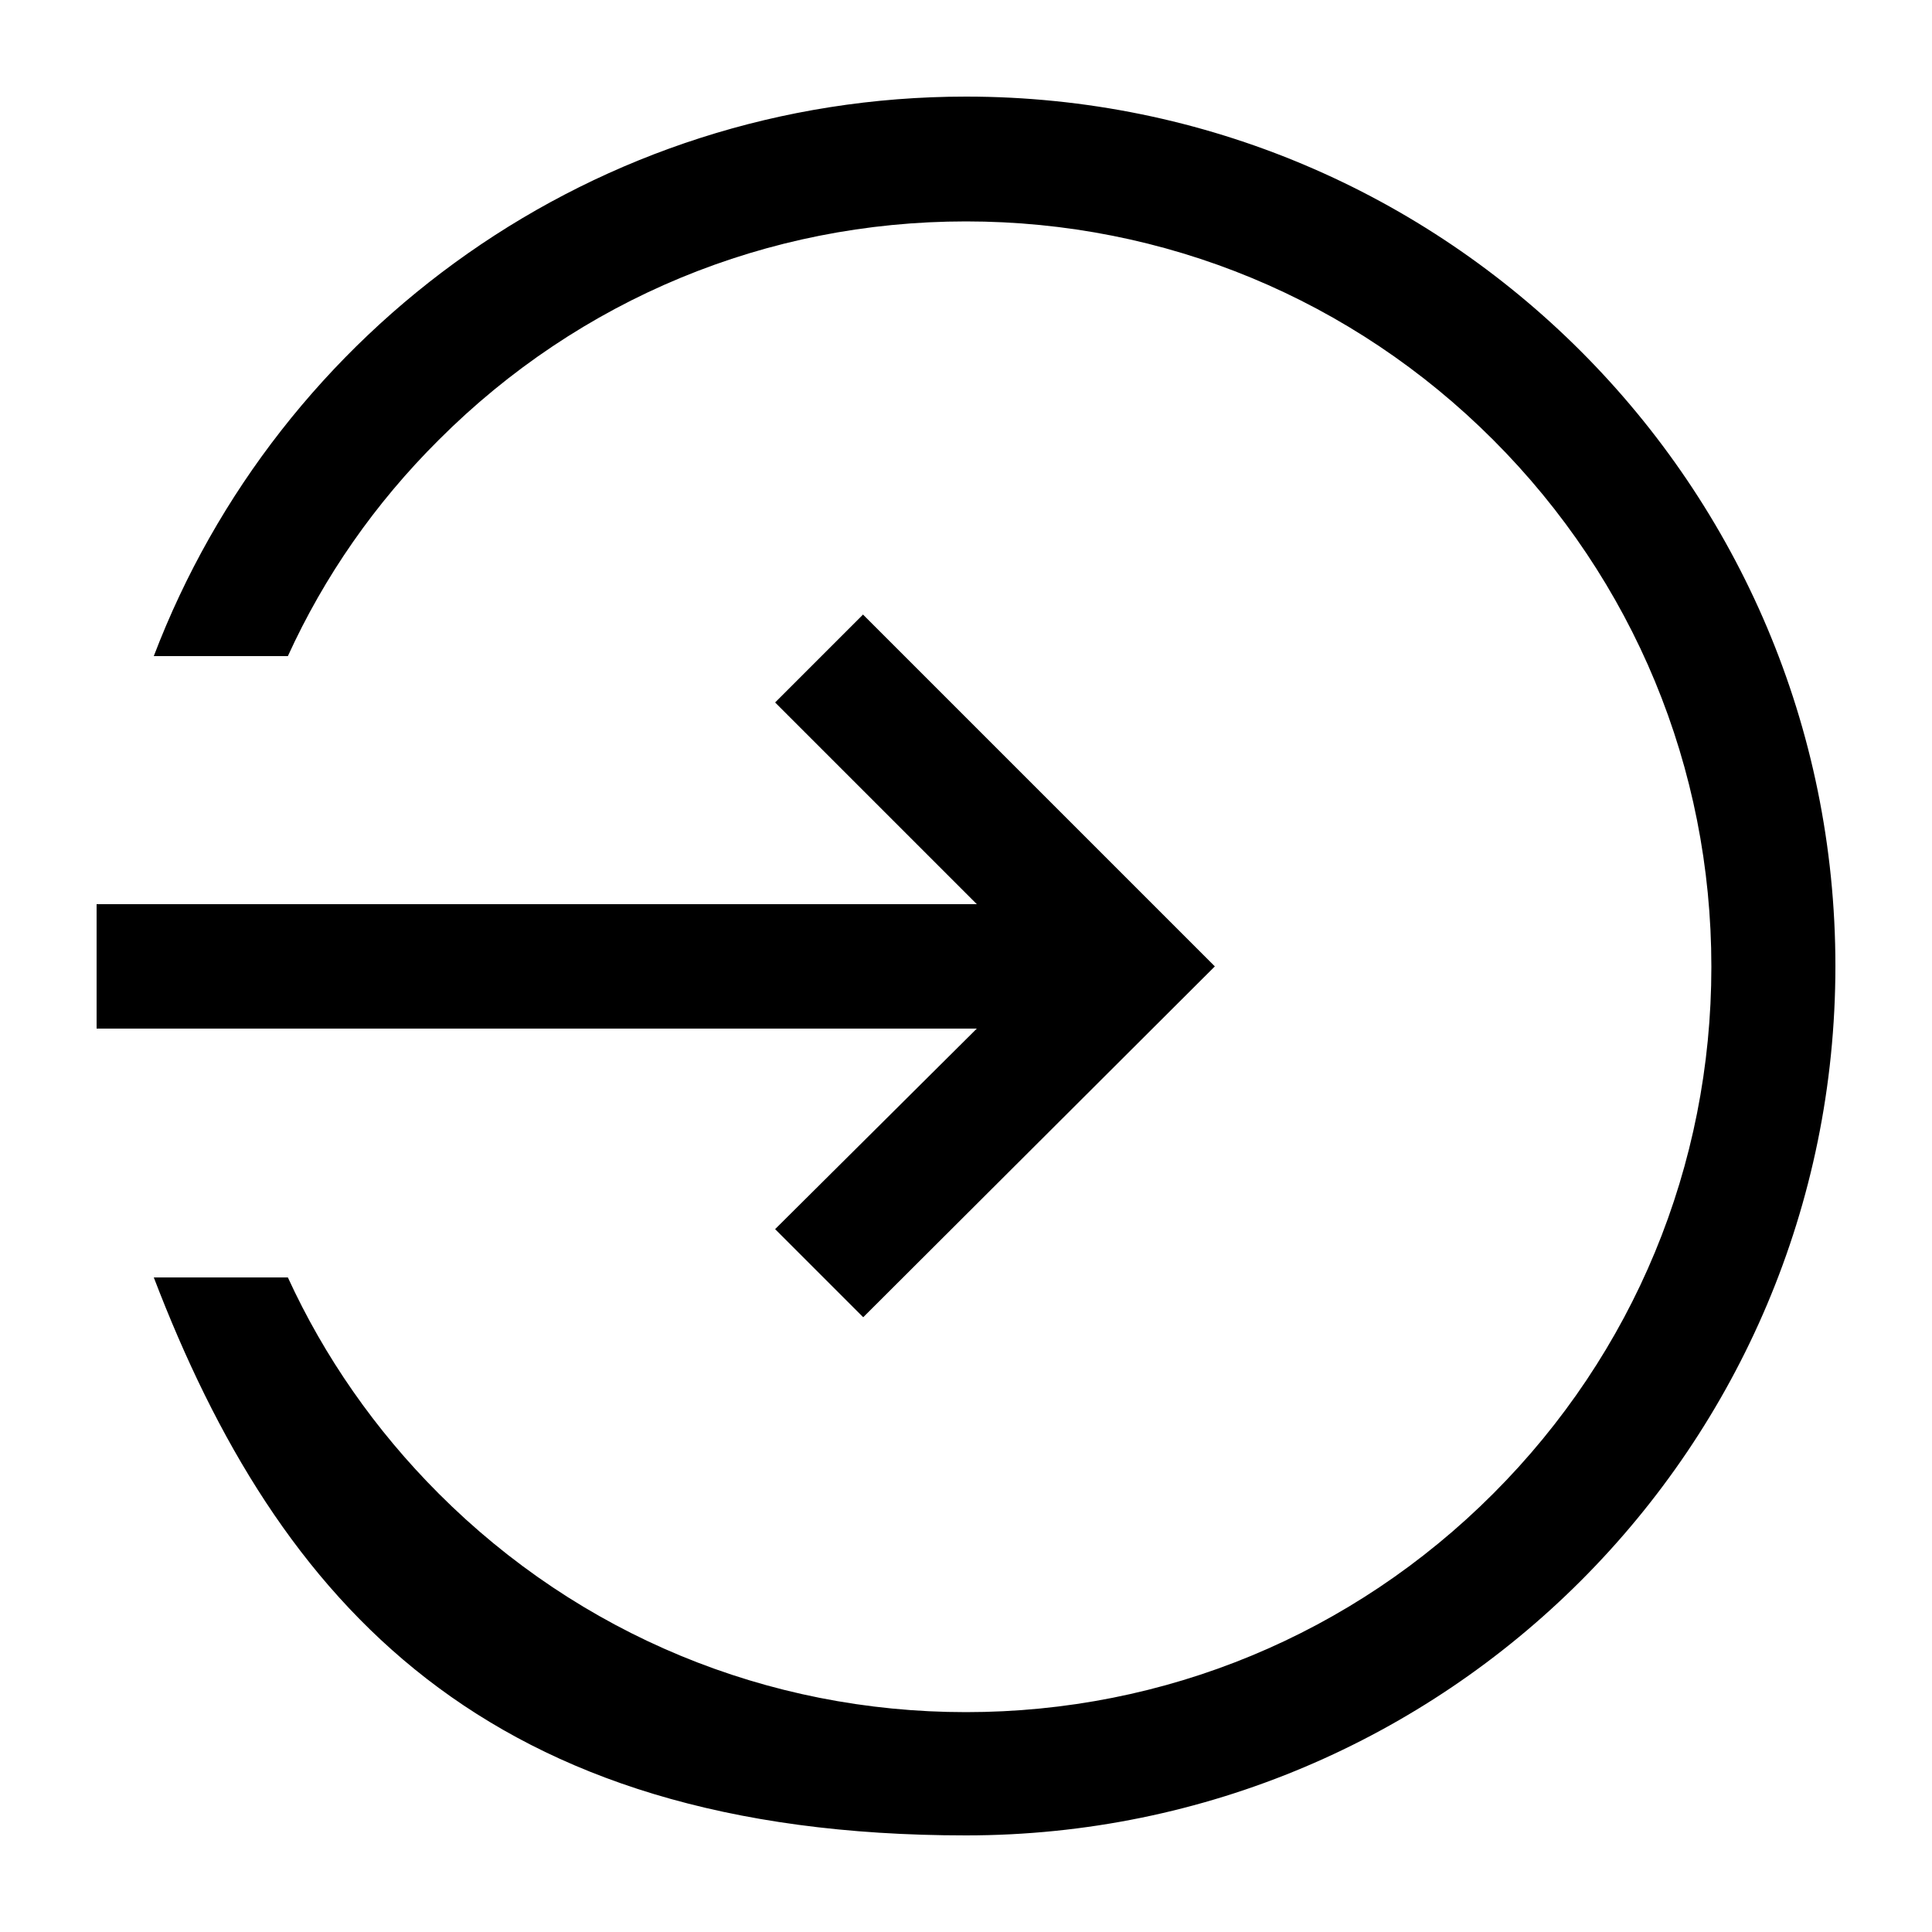 <?xml version="1.0" encoding="UTF-8"?>
<svg id="Layer_1" xmlns="http://www.w3.org/2000/svg" version="1.1" viewBox="0 0 500 500">
  <!-- Generator: Adobe Illustrator 29.1.0, SVG Export Plug-In . SVG Version: 2.1.0 Build 142)  -->
  <path d="M250,25c124.3,0,225,100.7,225,225s-100.7,225-225,225-177.9-60-210.2-144.4h34.7c9.4,20.5,22.6,39.5,39.1,56,36.4,36.4,84.9,56.5,136.4,56.5s100-20.1,136.4-56.5,56.5-84.9,56.5-136.4-20.1-100-56.5-136.4-84.9-56.5-136.4-56.5-100,20.1-136.4,56.5c-16.6,16.5-29.7,35.4-39.1,56h-34.7C72.1,85,154.1,25,250,25M223.4,159.1l91,91-91,90.8-22.8-22.8,52.2-51.9H25v-32.2h227.8l-52.2-52.2,22.8-22.8Z"/>
</svg>